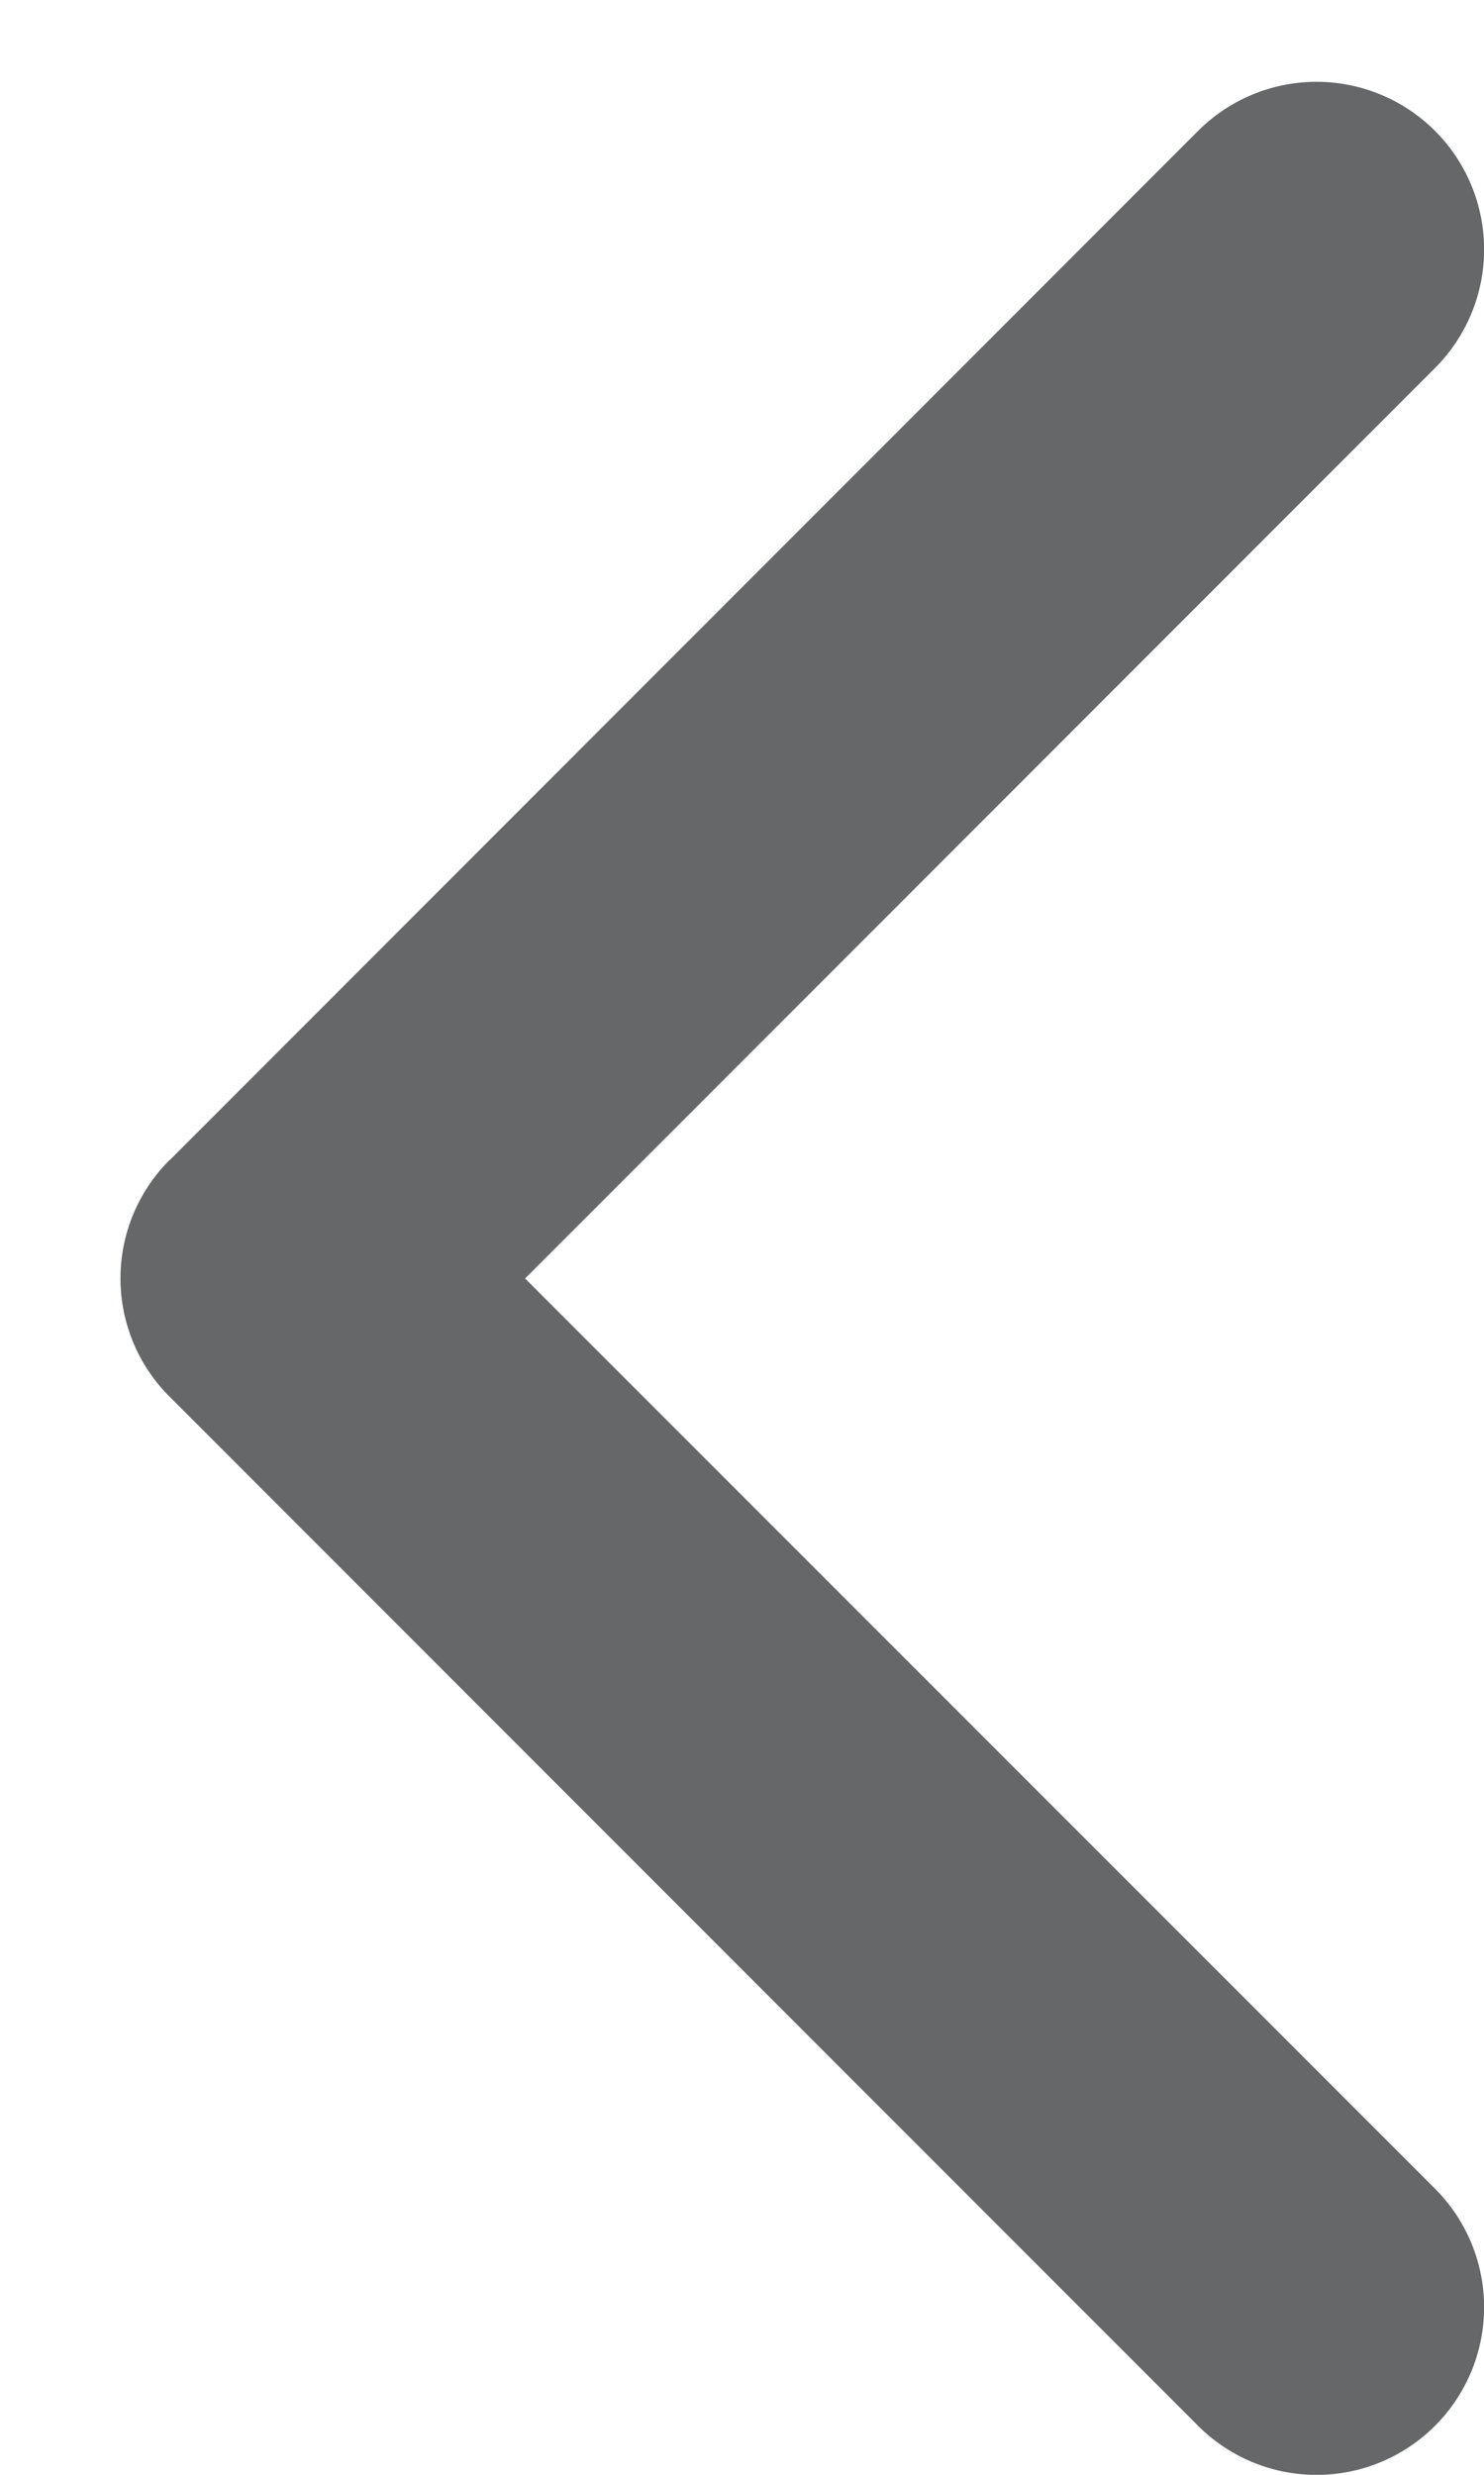 <svg xmlns="http://www.w3.org/2000/svg" width="6" height="10" viewBox="0 0 6 10"><g><g><path fill="#666768" d="M.687 4.687L4.844.529a.677.677 0 1 1 .958.958L2.123 5.166l3.679 3.678a.677.677 0 0 1-.958.958L.686 5.644a.675.675 0 0 1 0-.957z"/></g></g></svg>
